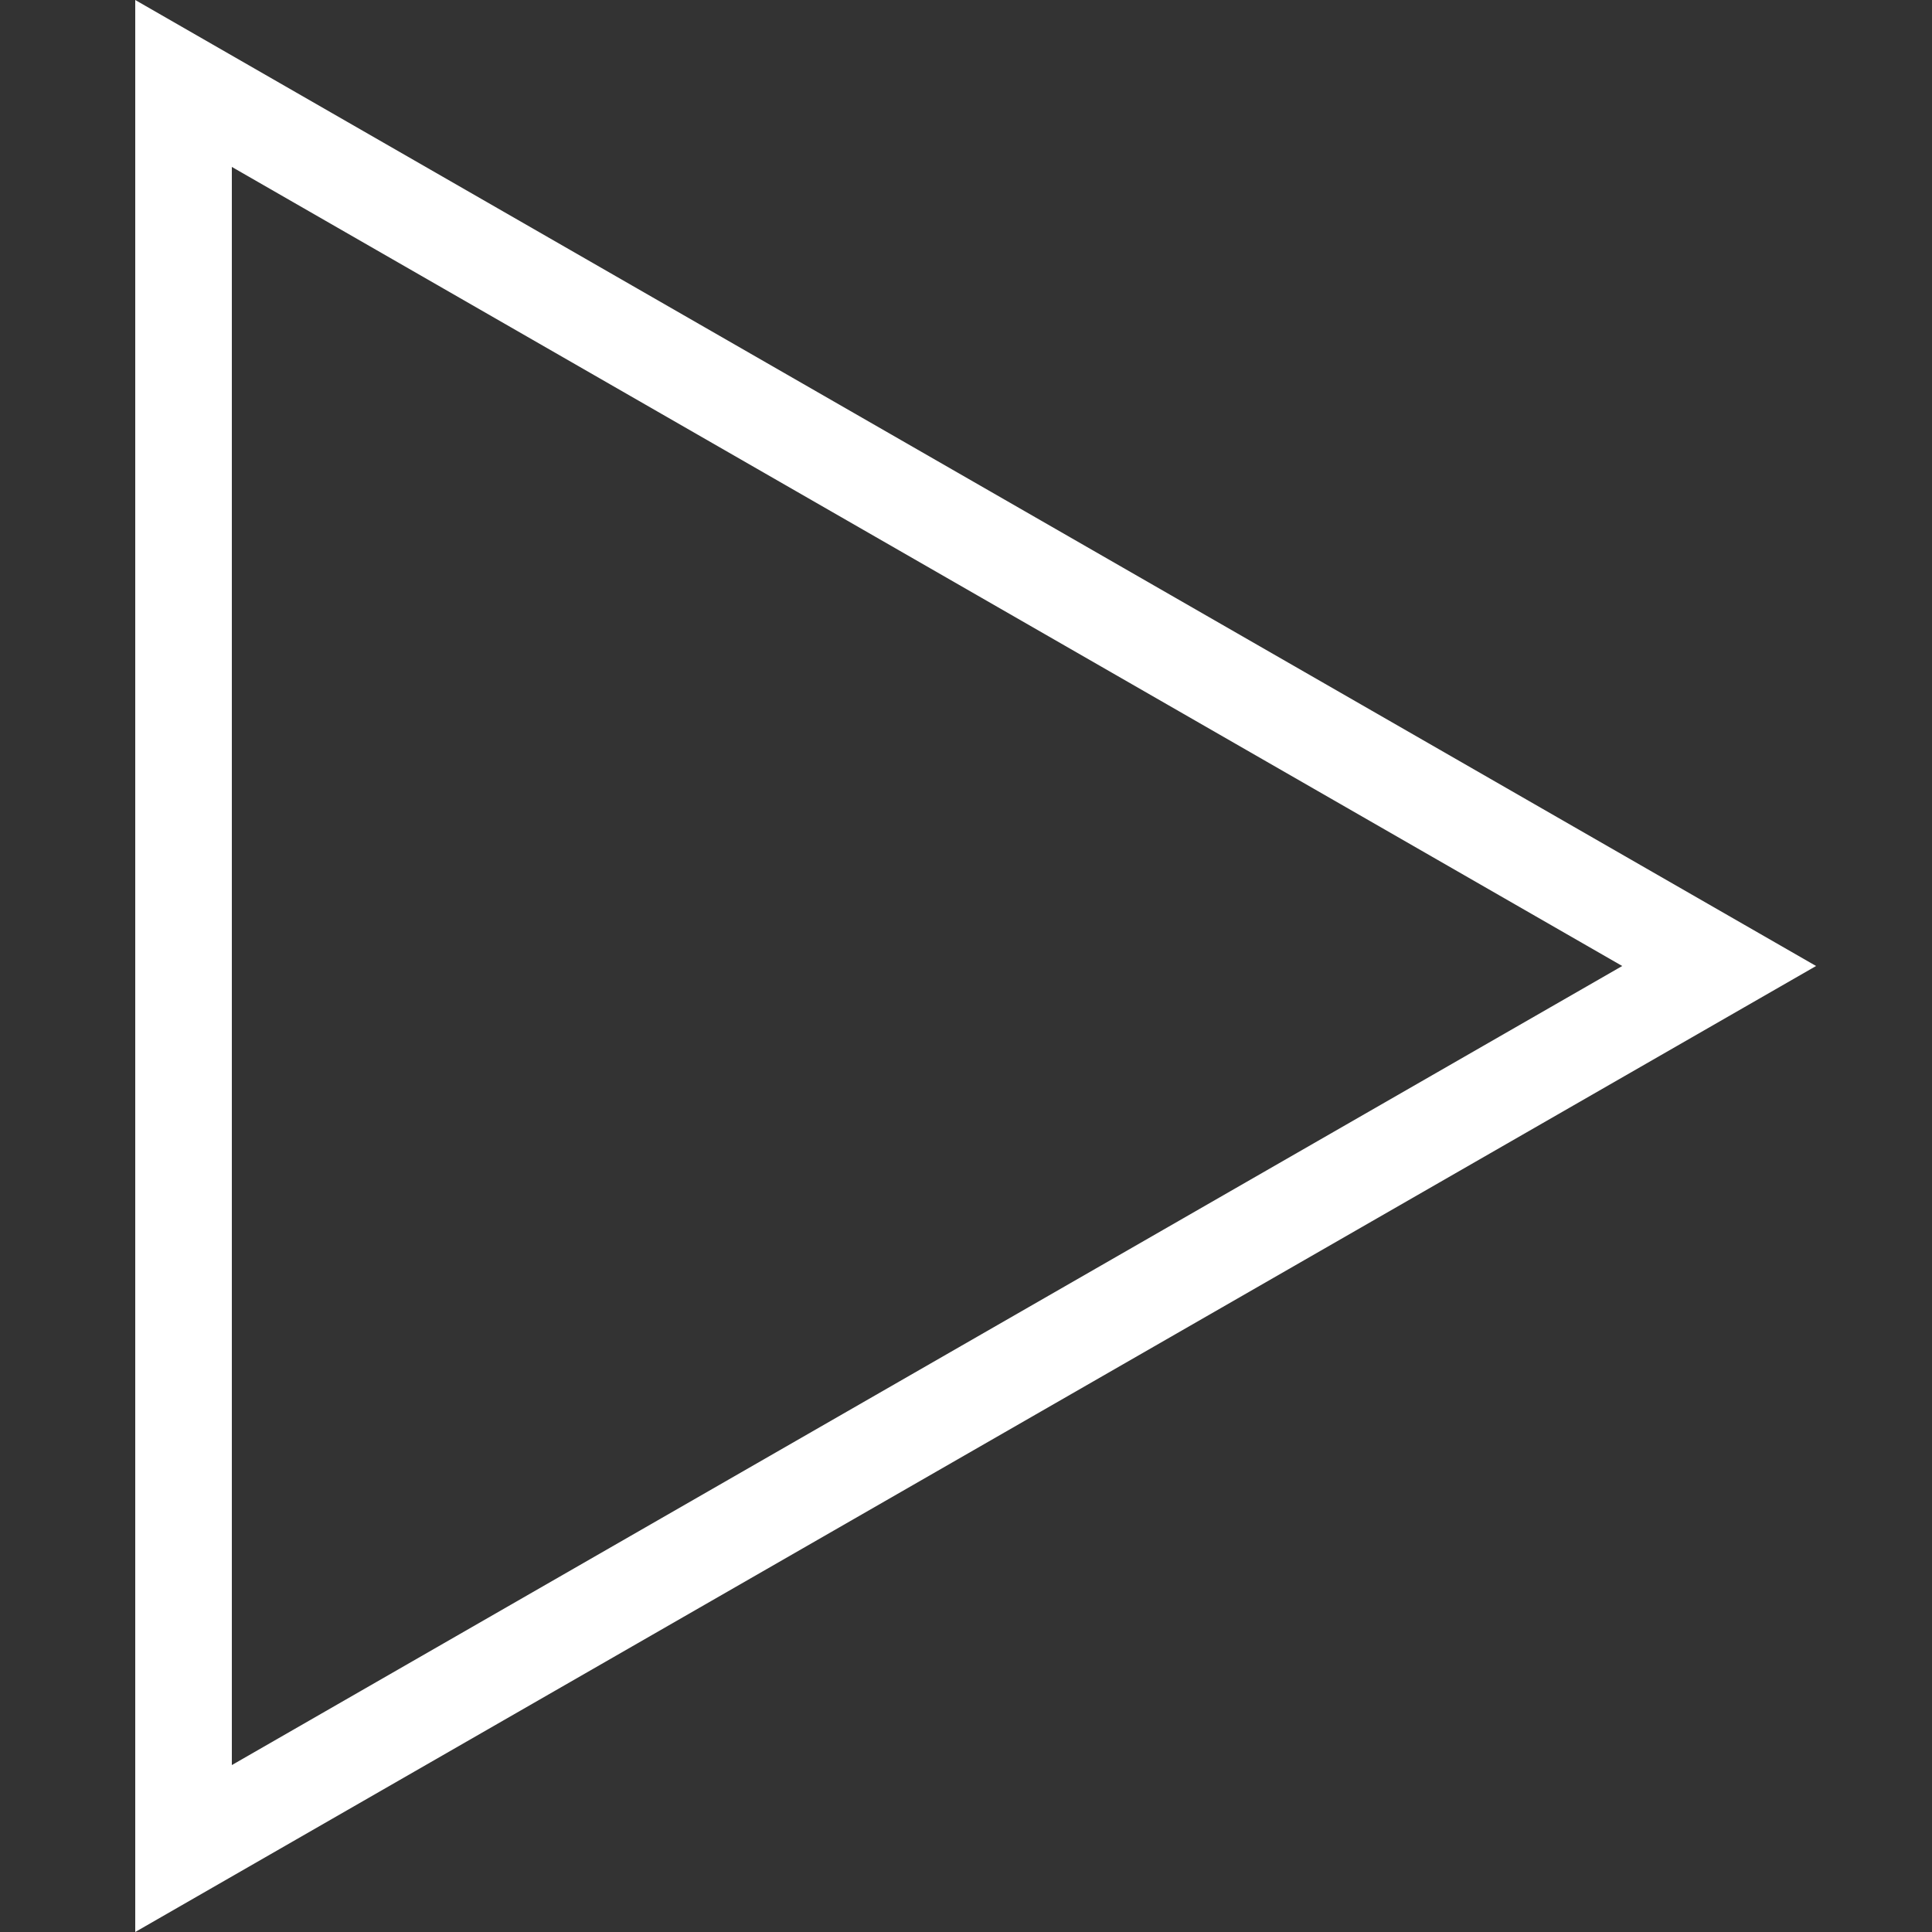 <svg xmlns="http://www.w3.org/2000/svg" xmlns:xlink="http://www.w3.org/1999/xlink" width="100" height="100" viewBox="0 0 100 100">
  <rect x="0" y="0" width="100" height="100" fill="#333333" stroke="none"/>
  <defs>
    <clipPath id="clip-play1">
      <rect width="100" height="100"/>
    </clipPath>
  </defs>
  <g id="play1" clip-path="url(#clip-play1)">
    <g id="Polygon_4" data-name="Polygon 4" transform="translate(94) rotate(90)" fill="none">
      <path d="M50,0l50,87H0Z" stroke="none"/>
      <path d="M 50 10.034 L 8.64 82 L 91.36 82 L 50 10.034 M 50 0 L 100 87 L 0 87 L 50 0 Z" stroke="none" fill="#fff"/>
    </g>
  </g>
</svg>
